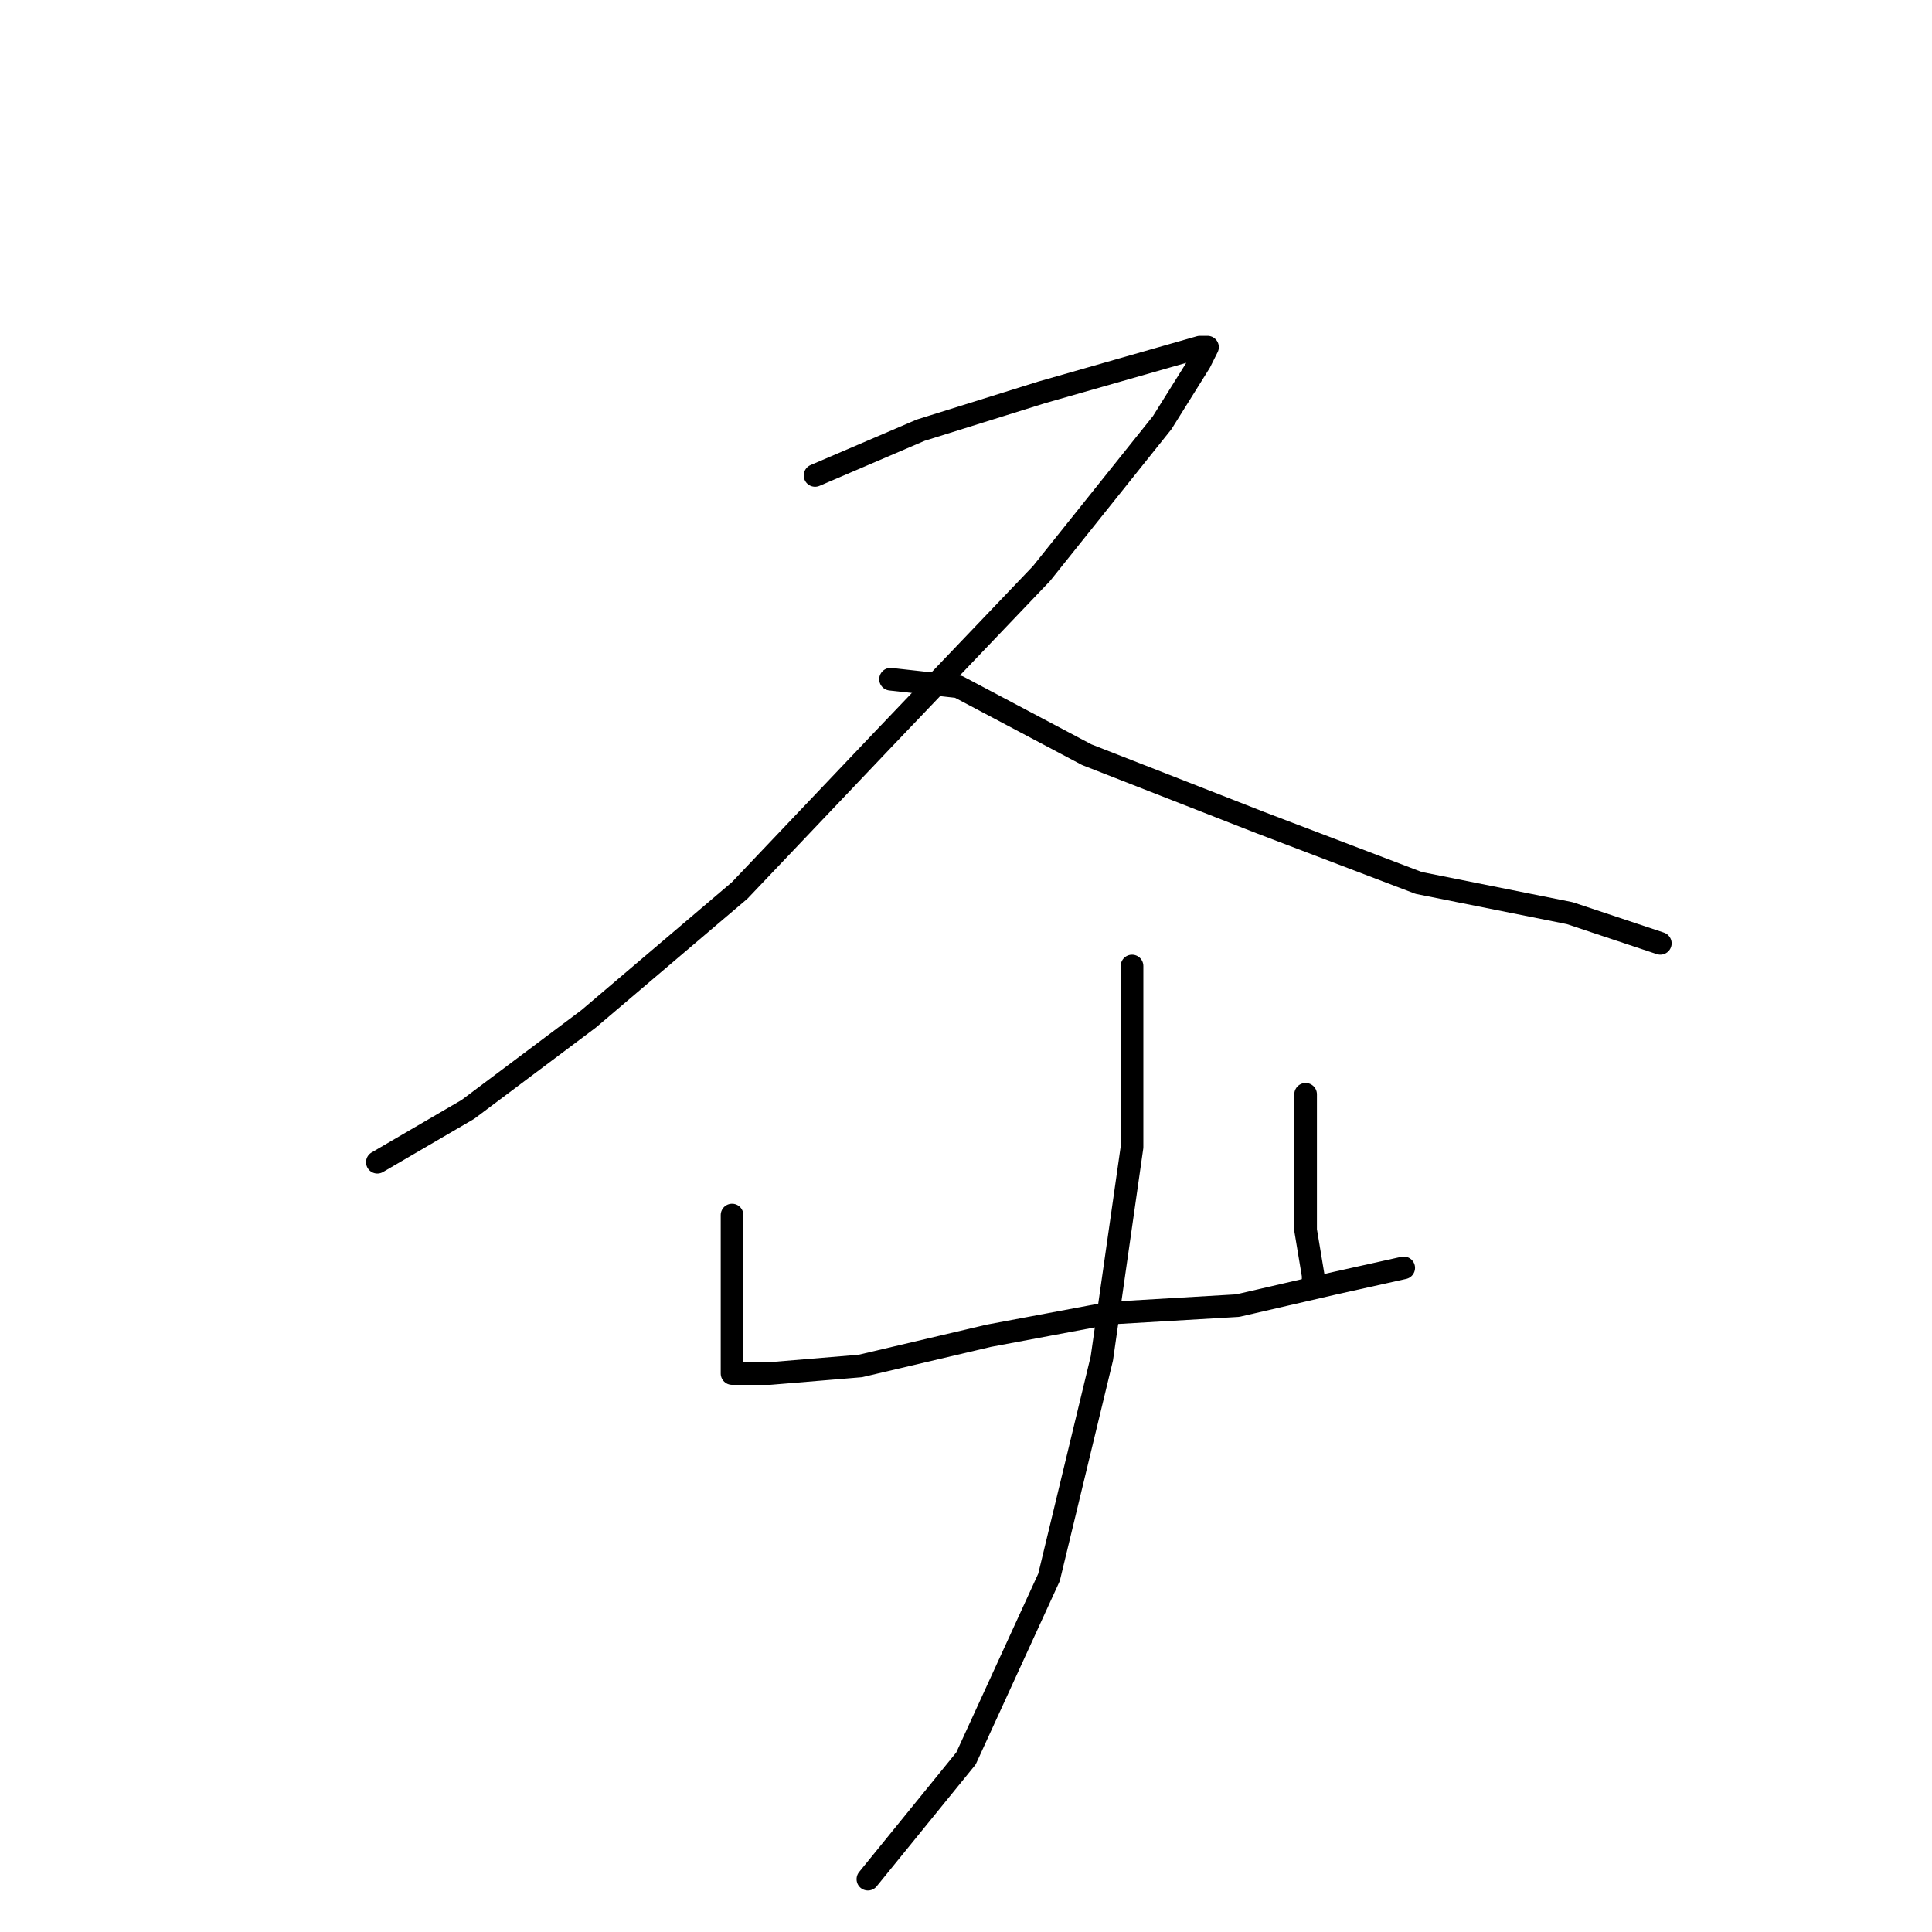 <?xml version="1.0" standalone="no"?>
    <svg width="256" height="256" xmlns="http://www.w3.org/2000/svg" version="1.1">
    <polyline stroke="black" stroke-width="3" stroke-linecap="round" fill="transparent" stroke-linejoin="round" points="108 63 122 57 138 52 152 48 159 46 160 46 159 48 154 56 138 76 117 98 98 118 78 135 62 147 50 154 50 154 " />
        <polyline stroke="black" stroke-width="3" stroke-linecap="round" fill="transparent" stroke-linejoin="round" points="118 90 127 91 144 100 167 109 188 117 208 121 220 125 220 125 " />
        <polyline stroke="black" stroke-width="3" stroke-linecap="round" fill="transparent" stroke-linejoin="round" points="97 161 97 170 97 177 97 180 97 182 98 182 102 182 114 181 131 177 147 174 164 173 177 170 186 168 186 168 " />
        <polyline stroke="black" stroke-width="3" stroke-linecap="round" fill="transparent" stroke-linejoin="round" points="173 145 173 153 173 163 174 169 174 170 174 170 " />
        <polyline stroke="black" stroke-width="3" stroke-linecap="round" fill="transparent" stroke-linejoin="round" points="150 128 150 135 150 152 146 180 139 209 128 233 115 249 115 249 " />
        </svg>